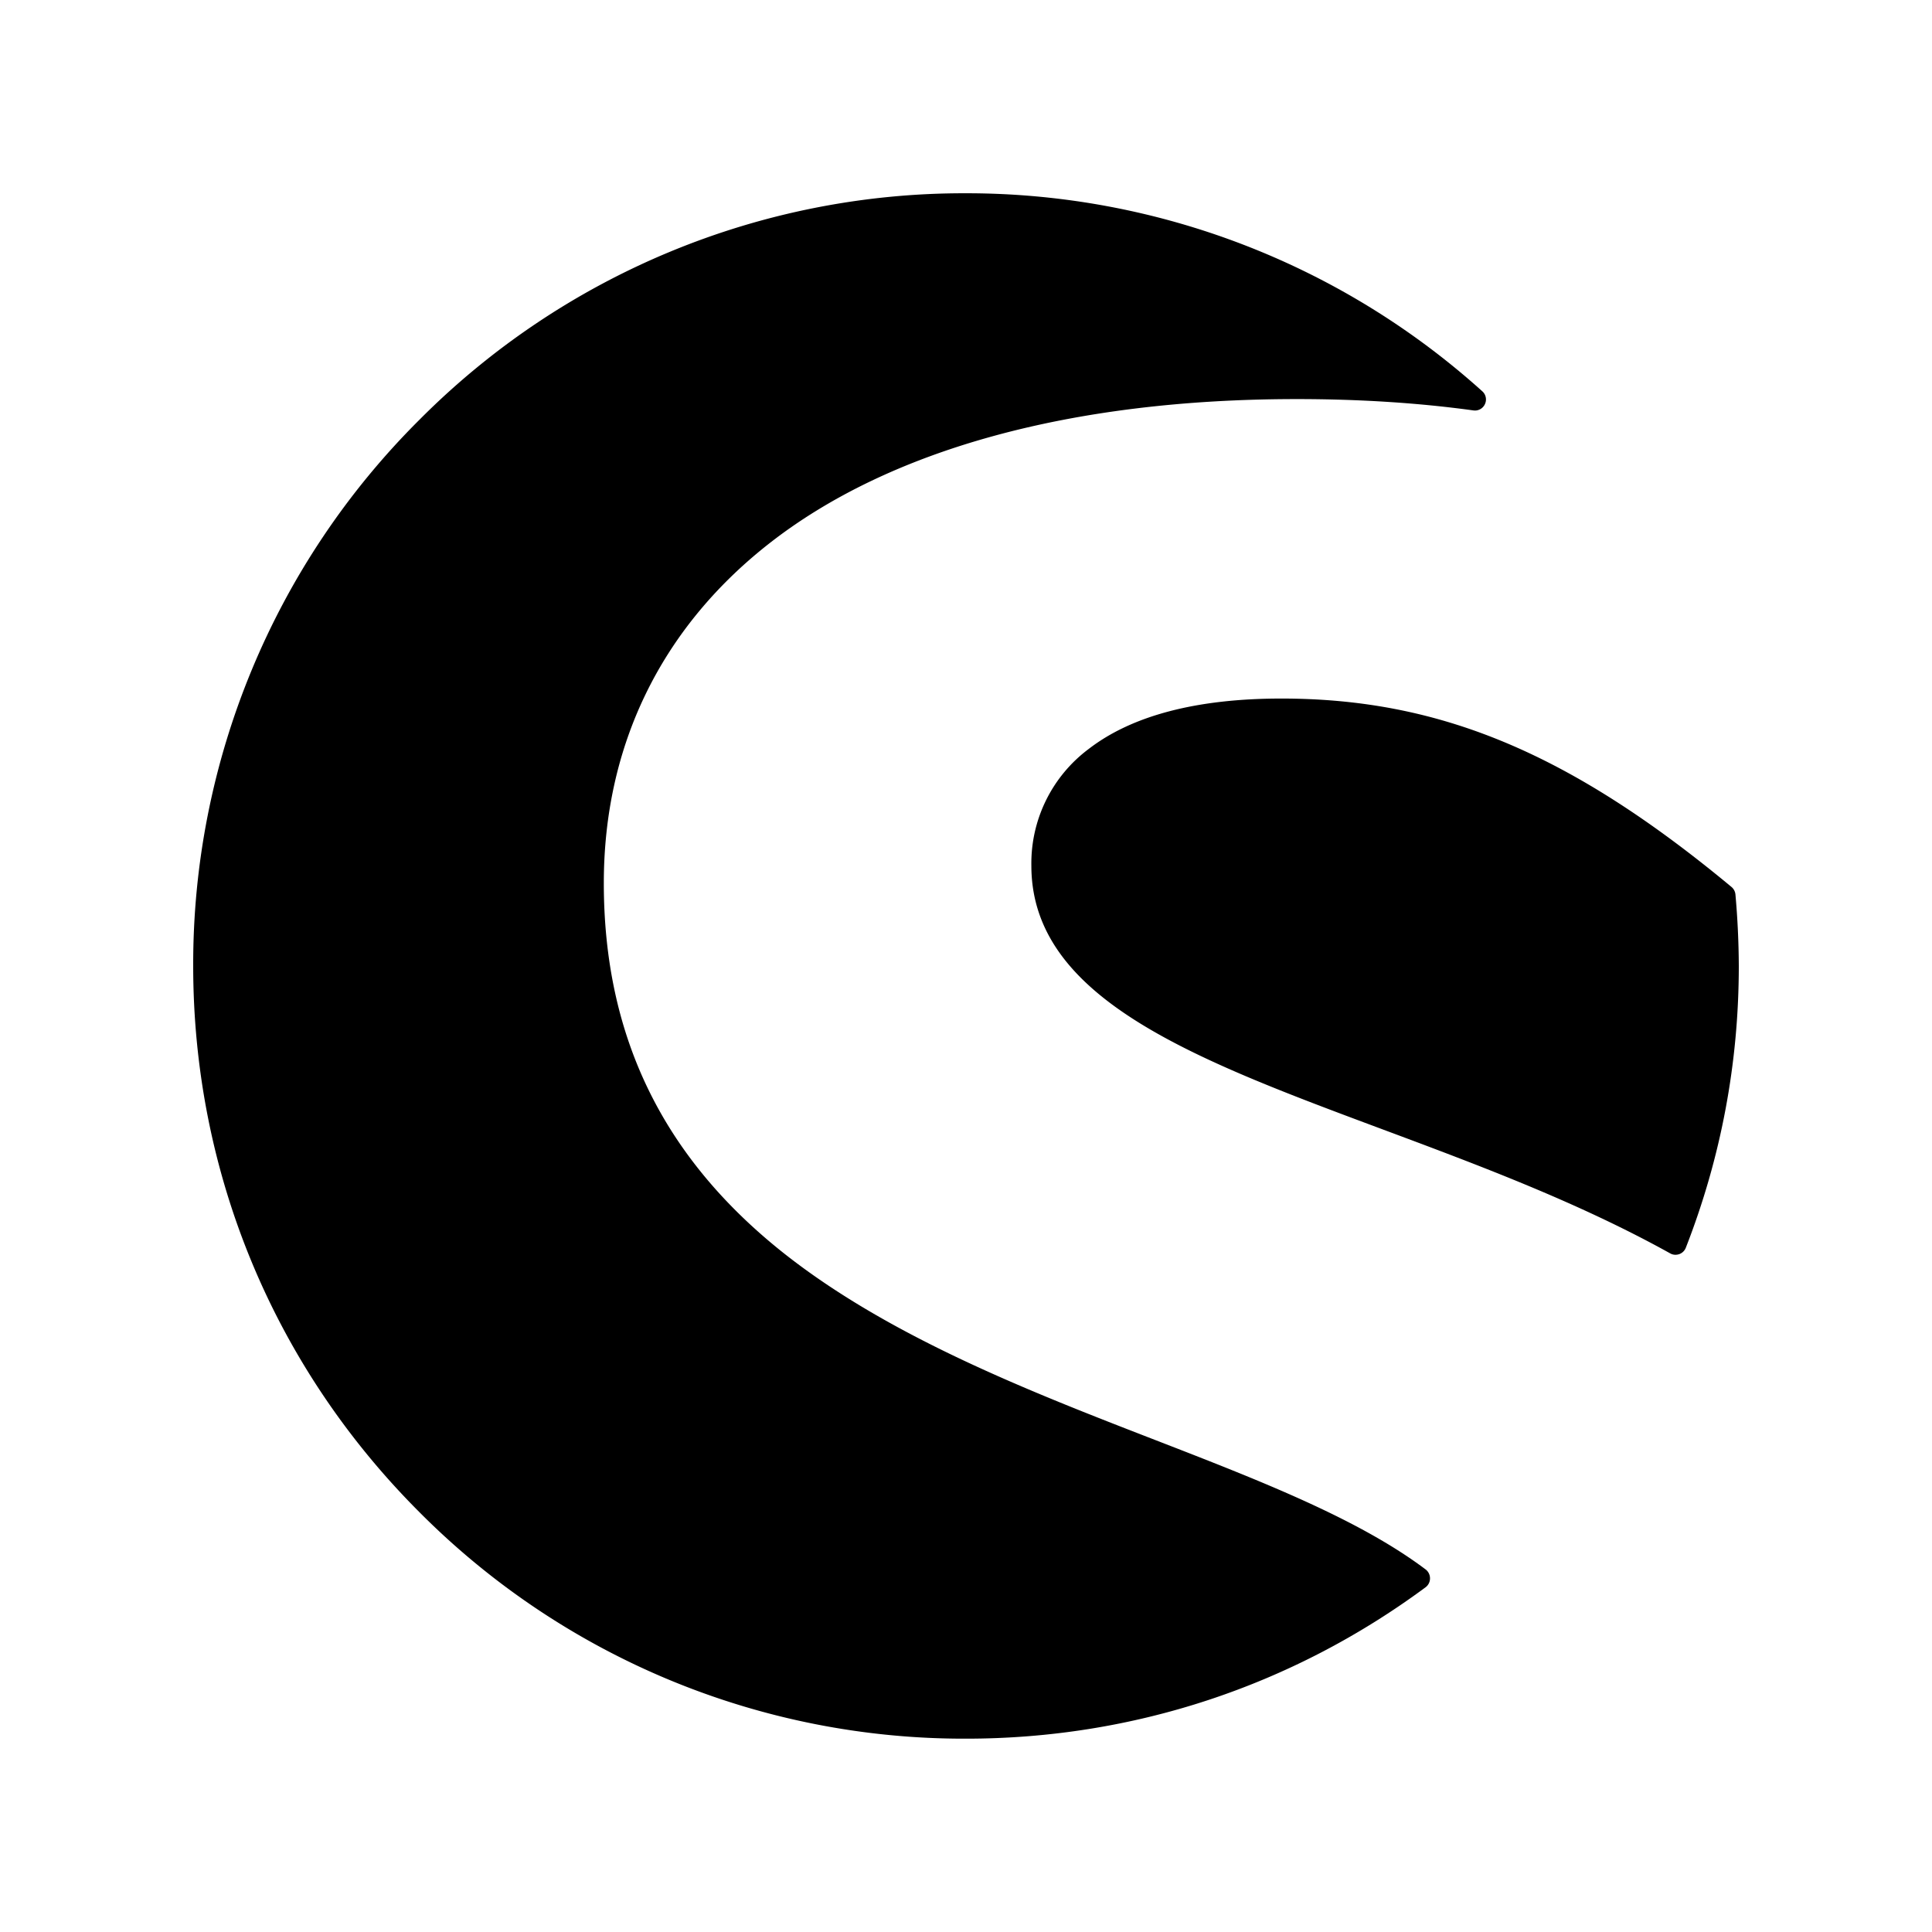 <svg xmlns="http://www.w3.org/2000/svg" width="100%" height="100%" viewBox="-3 -3 30 30"><path d="M23.948 10.891a.173.173 0 00-.061-.118c-2.503-2.078-4.53-2.926-6.99-2.926-1.313 0-2.32.264-2.992.783a2.216 2.216 0 00-.89 1.812c0 2.06 2.518 3 5.436 4.088 1.502.56 3.057 1.14 4.483 1.932a.163.163 0 00.083.022.187.187 0 00.059-.01.172.172 0 00.102-.101c.545-1.396.822-2.867.822-4.374a13.082 13.082 0 00-.052-1.108zm-4.81 10.48c-1.043-.786-2.58-1.383-4.206-2.013-1.937-.75-4.132-1.603-5.78-2.913-1.867-1.487-2.776-3.362-2.776-5.732 0-2.129.883-3.947 2.553-5.262 1.873-1.474 4.712-2.254 8.207-2.254.966 0 1.888.058 2.743.176a.17.17 0 00.179-.098.17.17 0 00-.042-.2A11.963 11.963 0 0012.001.001a11.921 11.921 0 00-8.486 3.515A11.92 11.92 0 000 11.999c0 3.205 1.247 6.218 3.515 8.484A11.923 11.923 0 0012 23.998c2.59 0 5.057-.814 7.135-2.35a.171.171 0 00.07-.138.173.173 0 00-.068-.14z"/></svg>